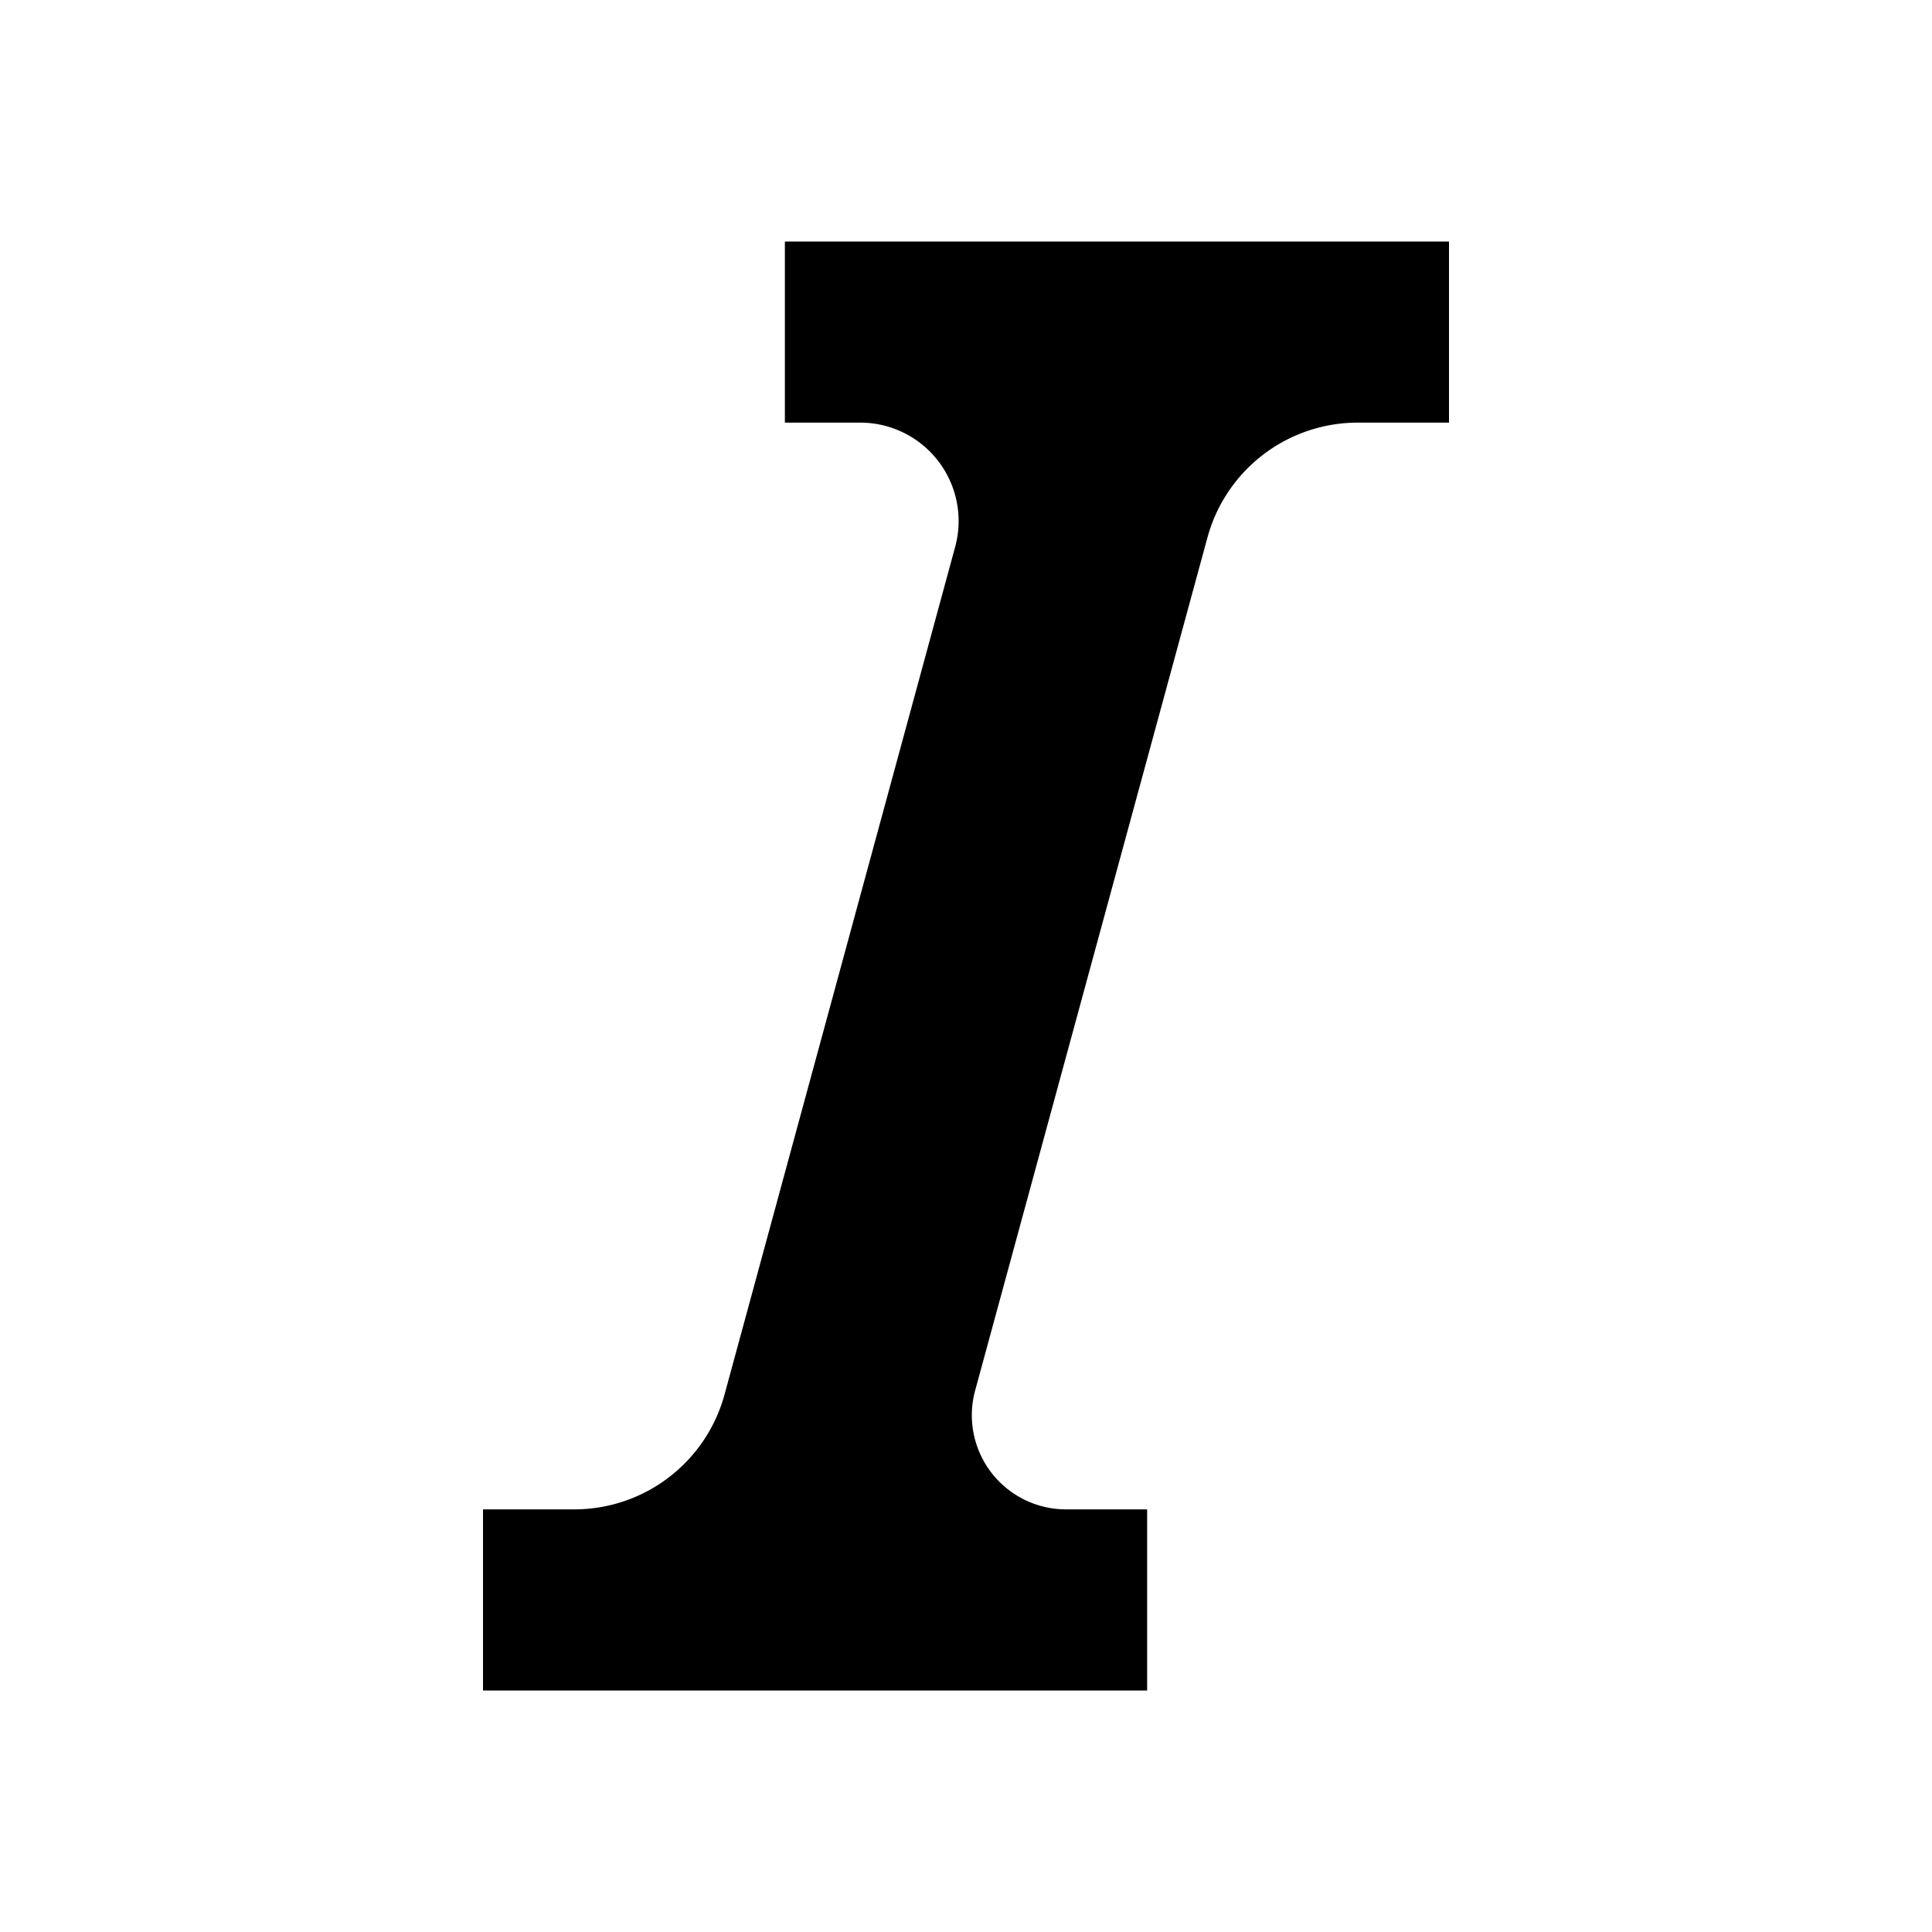 <svg xmlns="http://www.w3.org/2000/svg" viewBox="0 0 32 32">
  <title>32</title>
  <g id="italic">
    <path id="shape" d="M24,7V4H13V7h1.25a1.63,1.63,0,0,1,1.57,2.06L12,23.1A2.58,2.58,0,0,1,9.5,25H8v3H19V25H17.66a1.56,1.56,0,0,1-1.5-2L20,8.9A2.58,2.58,0,0,1,22.5,7Z"/>
  </g>
</svg>

